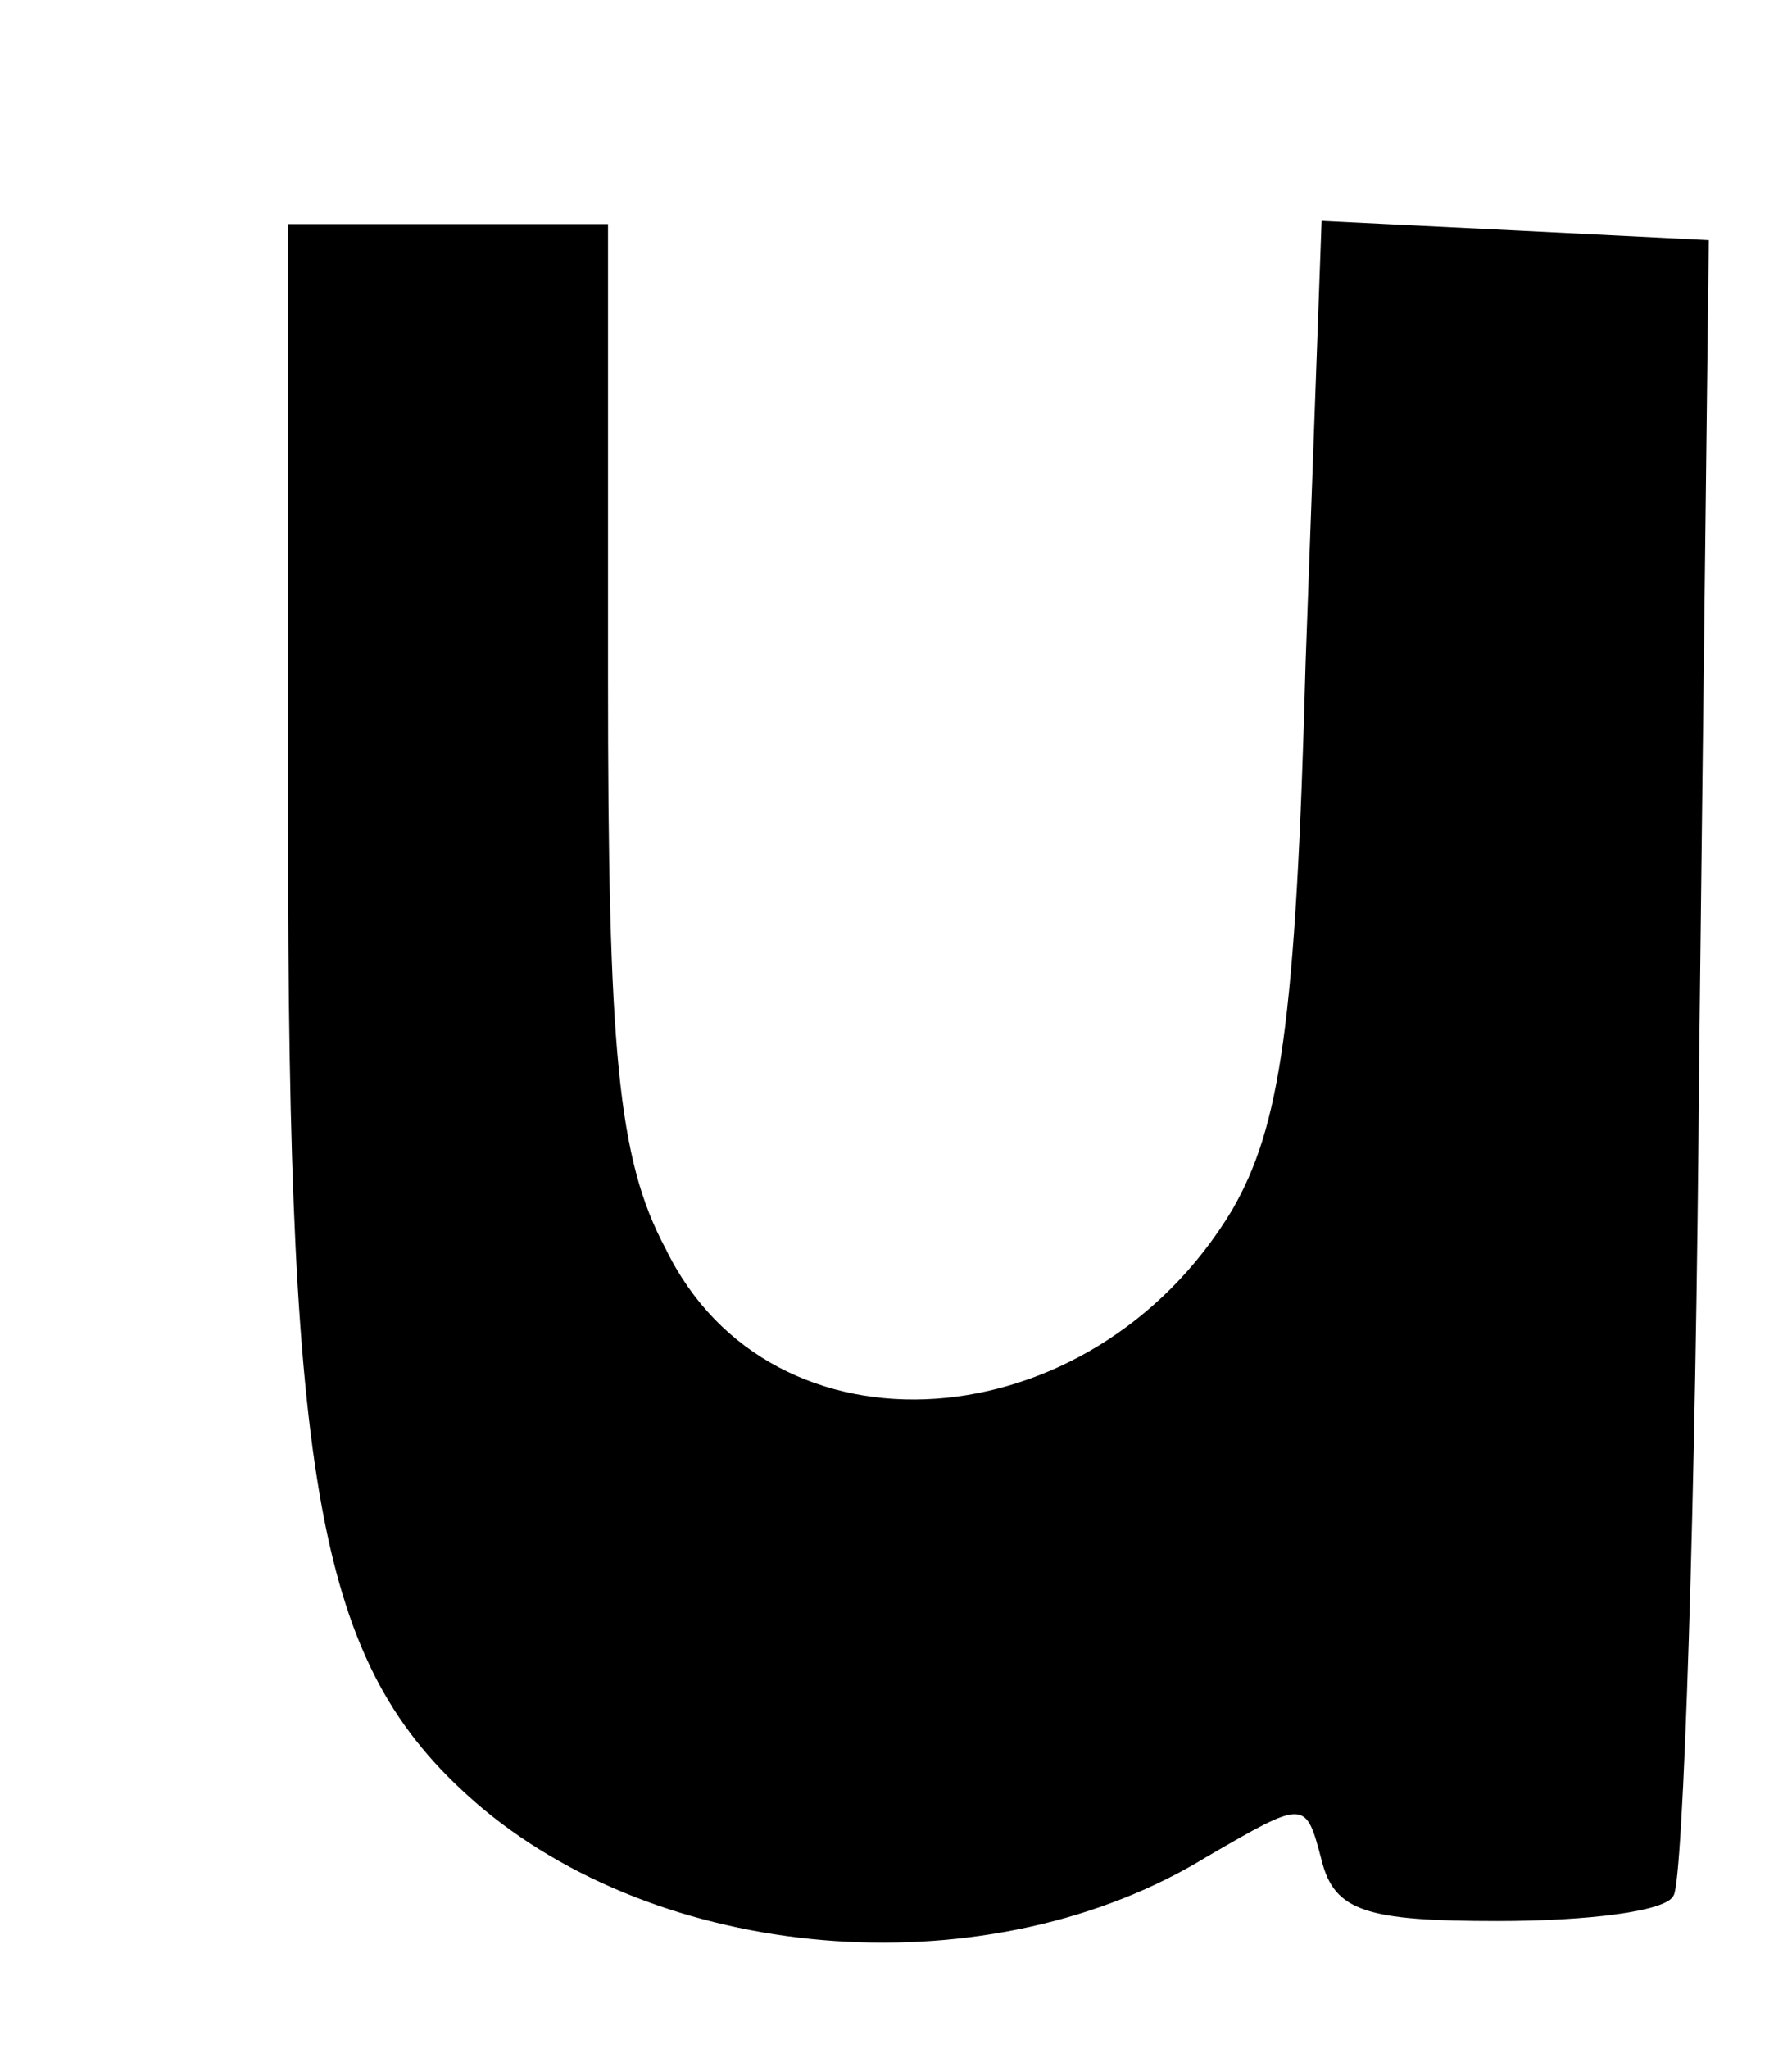 <?xml version="1.0" standalone="no"?>
<!DOCTYPE svg PUBLIC "-//W3C//DTD SVG 20010904//EN"
 "http://www.w3.org/TR/2001/REC-SVG-20010904/DTD/svg10.dtd">
<svg version="1.0" xmlns="http://www.w3.org/2000/svg"
 width="56pt" height="64pt" viewBox="0 0 56 64"
 preserveAspectRatio="xMidYMid meet">
<g transform="translate(0,64) scale(0.1,-0.1)"
fill="#000000" stroke="none">
<path d="M90 382 c0 -212 10 -264 61 -307 59 -49 159 -56 226 -15 31 18 31 18
36 -1 4 -16 14 -19 55 -19 28 0 53 3 55 8 3 4 7 122 8 262 l3 255 -60 3 -61 3
-5 -138 c-3 -113 -8 -145 -23 -171 -44 -73 -144 -80 -177 -12 -15 28 -18 62
-18 178 l0 142 -50 0 -50 0 0 -188z"/>
</g>
</svg>

